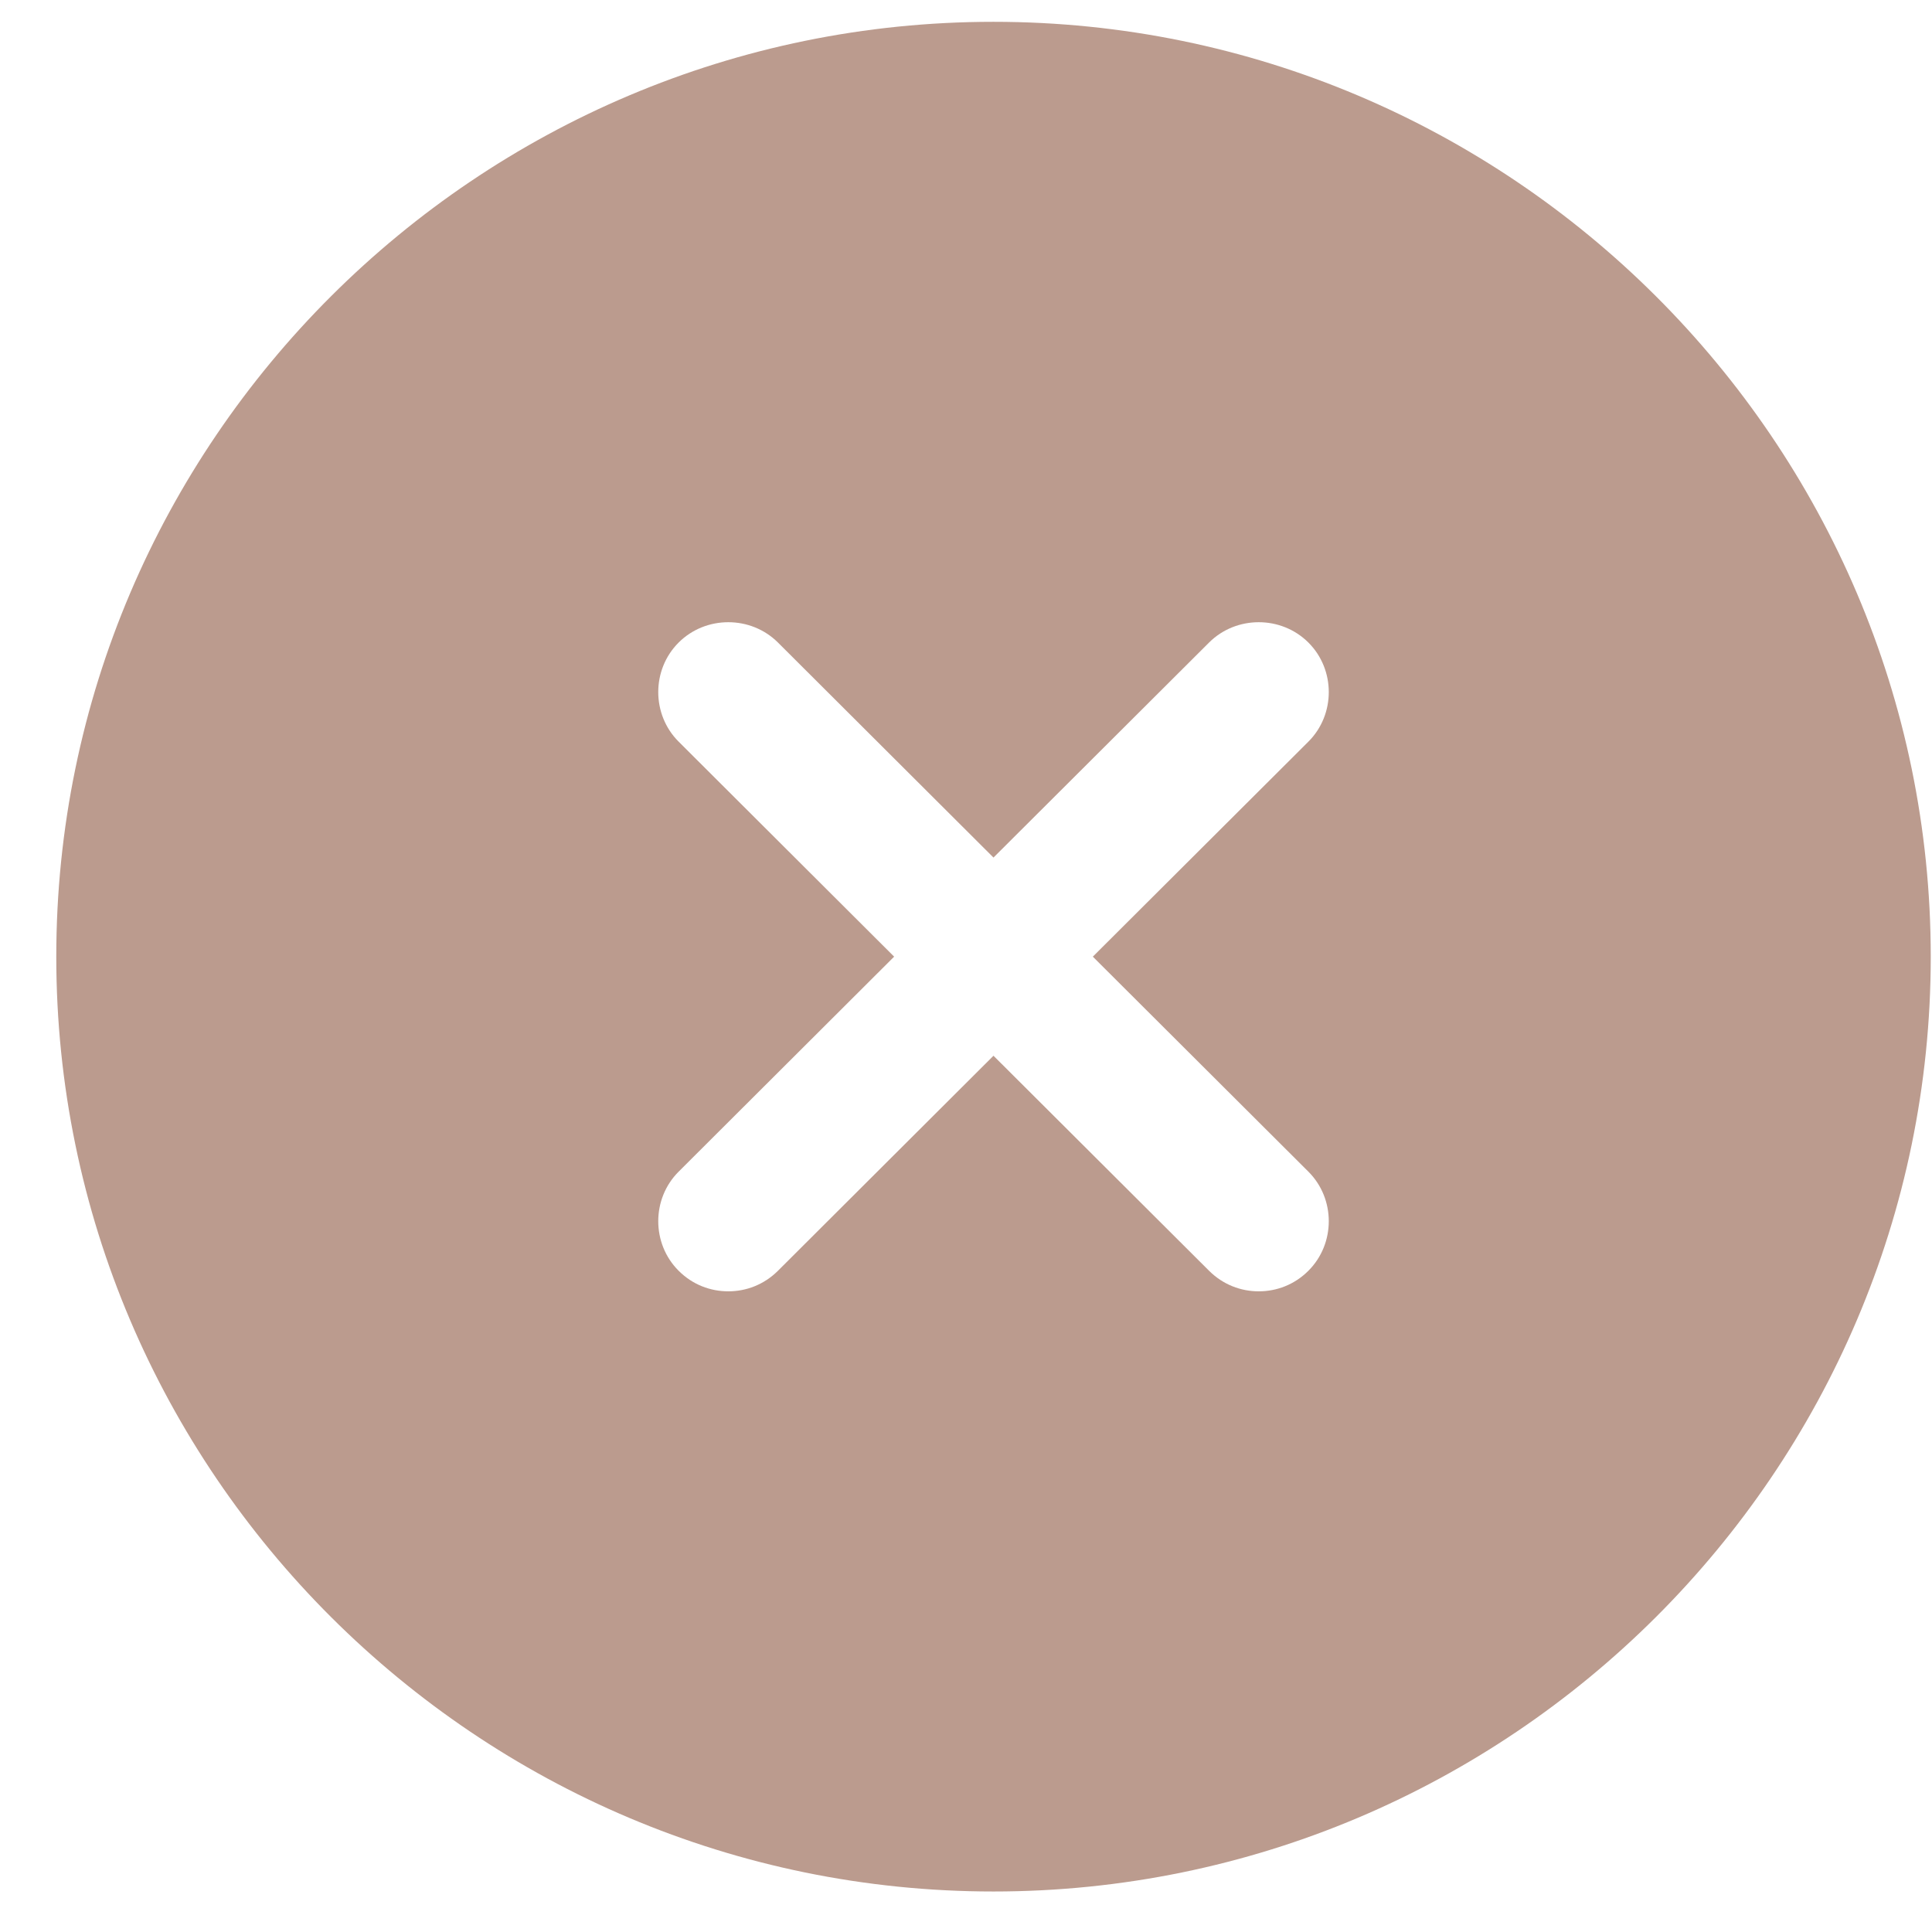 <svg width="31" height="31" viewBox="0 0 31 31" fill="none" xmlns="http://www.w3.org/2000/svg">
<path d="M15.941 0.35C7.655 0.35 0.903 7.085 0.903 15.35C0.903 23.615 7.655 30.35 15.941 30.35C24.227 30.35 30.98 23.615 30.98 15.35C30.98 7.085 24.227 0.35 15.941 0.35ZM20.994 18.8C21.43 19.235 21.43 19.955 20.994 20.39C20.769 20.615 20.483 20.72 20.197 20.72C19.912 20.72 19.626 20.615 19.4 20.39L15.941 16.94L12.483 20.39C12.257 20.615 11.971 20.72 11.686 20.72C11.4 20.72 11.114 20.615 10.889 20.39C10.453 19.955 10.453 19.235 10.889 18.8L14.347 15.35L10.889 11.9C10.453 11.465 10.453 10.745 10.889 10.31C11.325 9.875 12.047 9.875 12.483 10.31L15.941 13.76L19.4 10.31C19.836 9.875 20.558 9.875 20.994 10.31C21.43 10.745 21.43 11.465 20.994 11.9L17.535 15.35L20.994 18.8Z" fill="#BB9B8E"/>
</svg>
